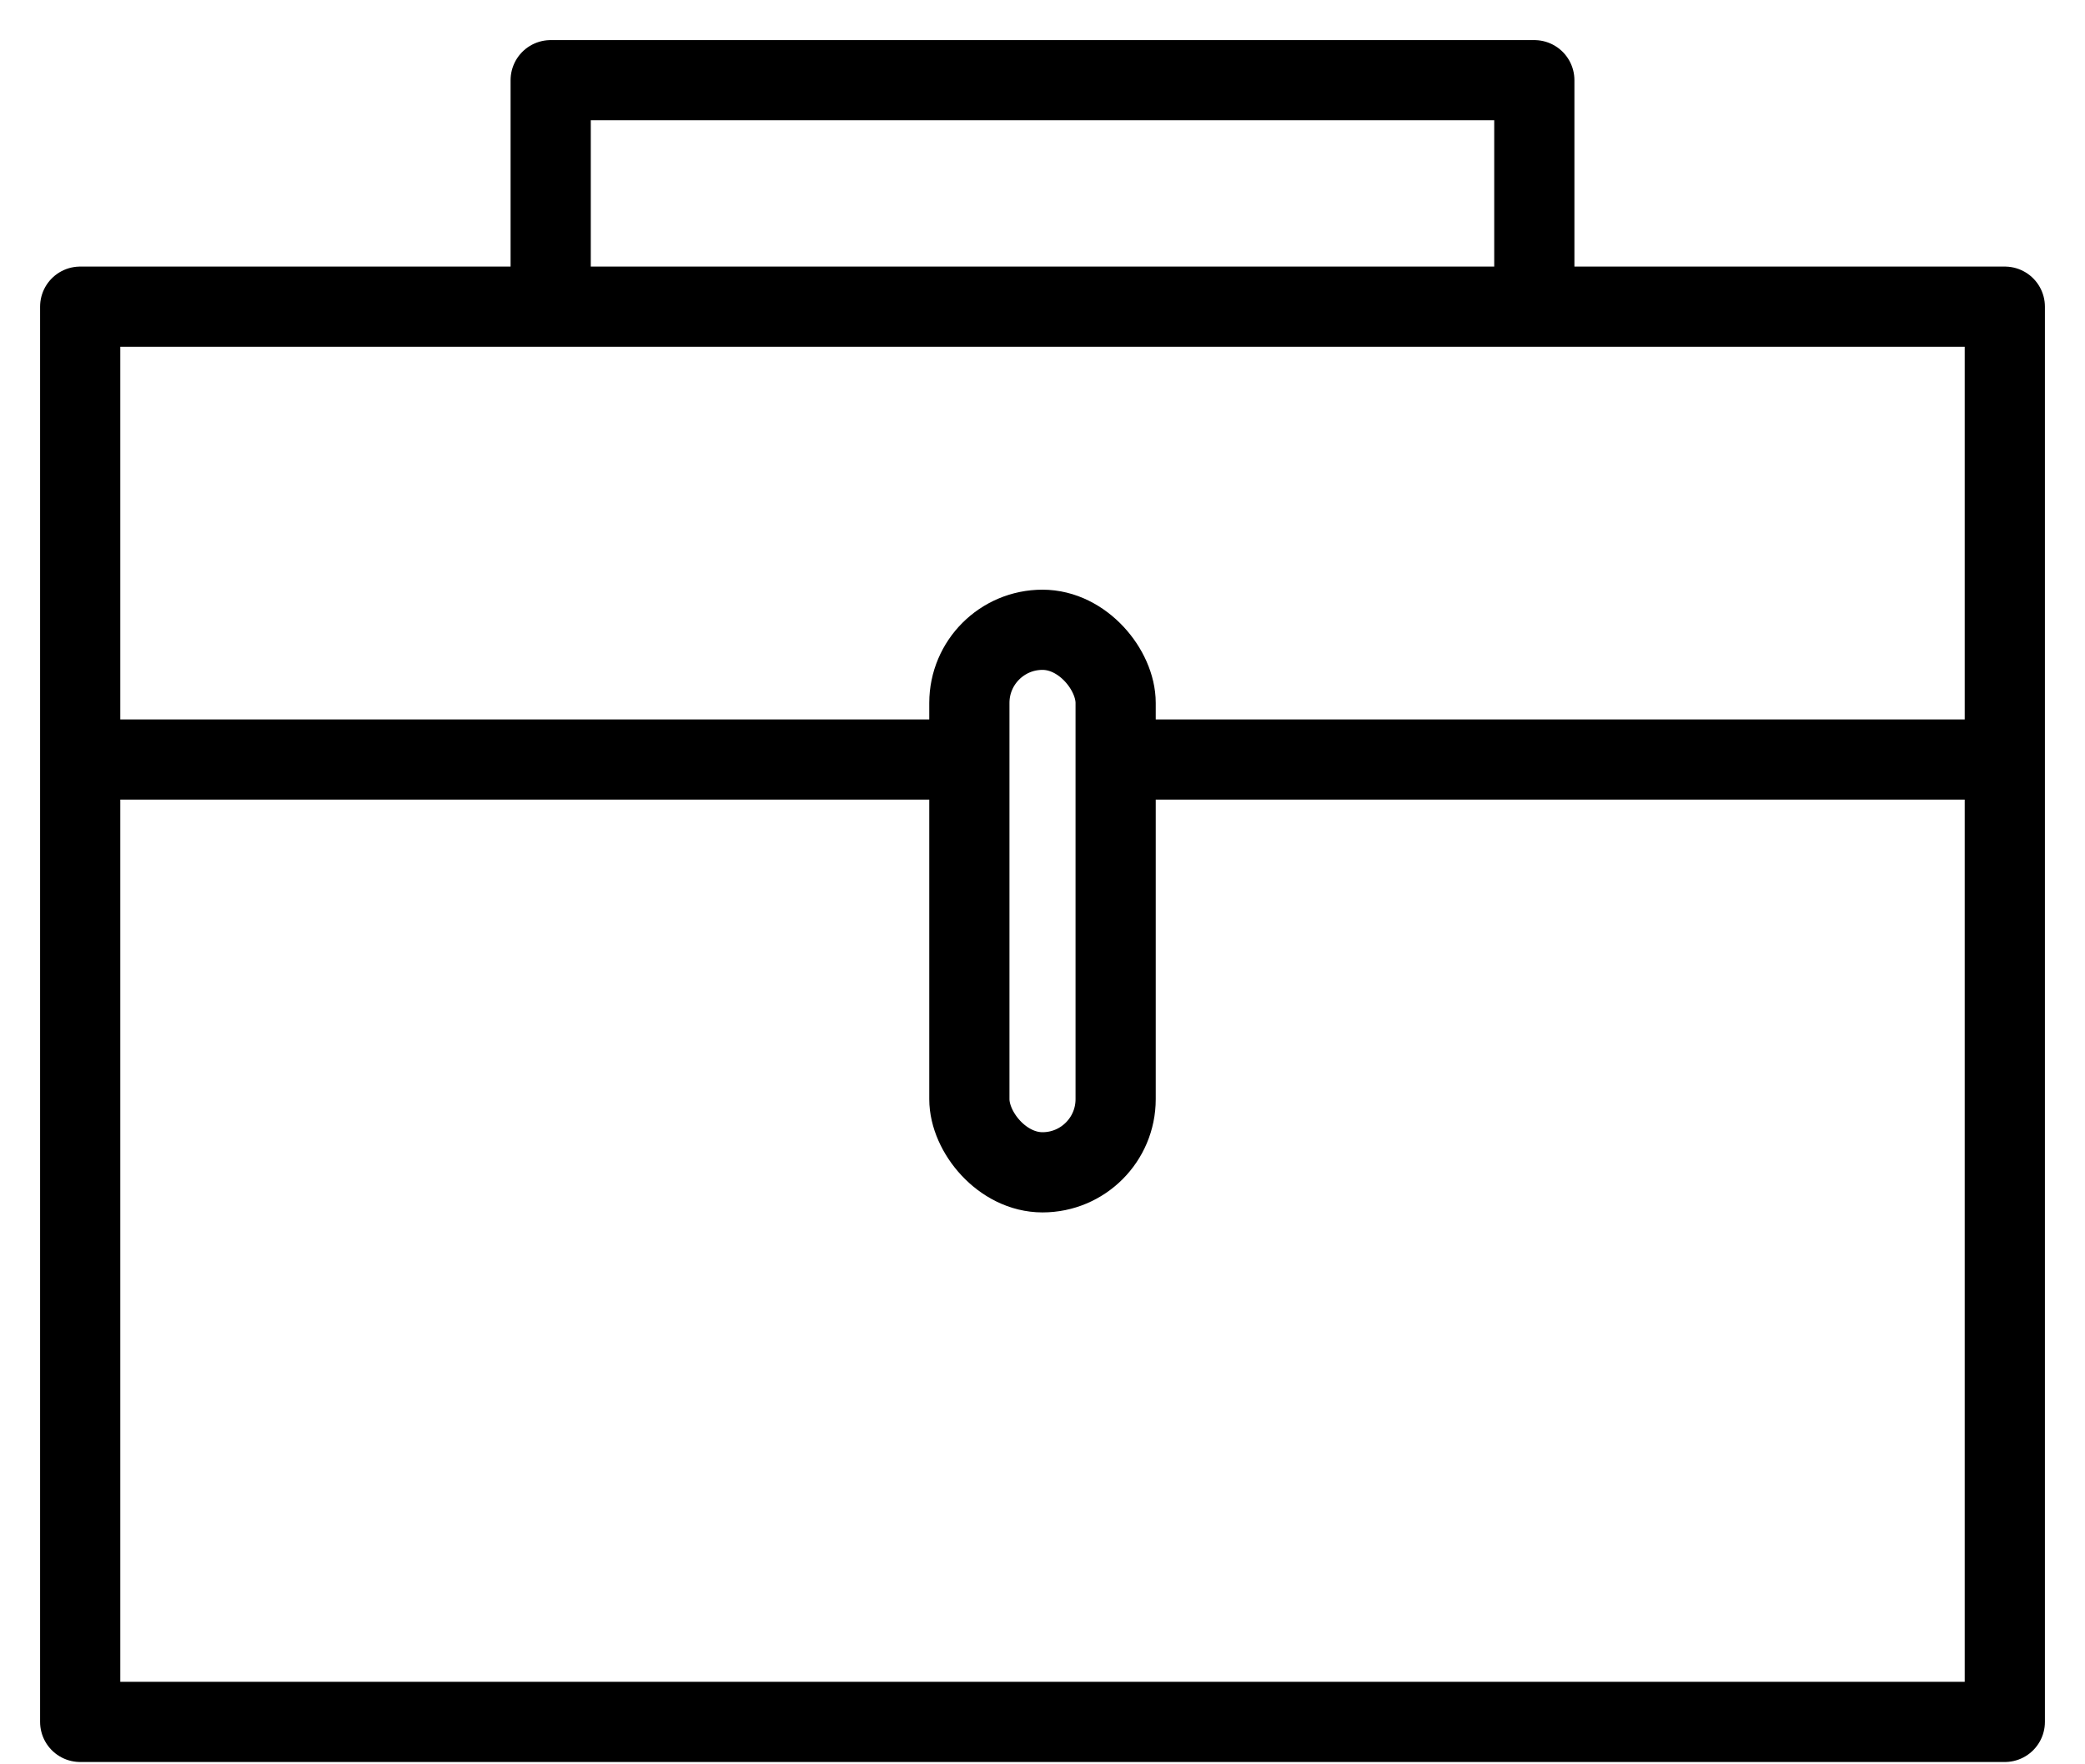 <svg width="26" height="22" viewBox="0 0 26 22" fill="none" xmlns="http://www.w3.org/2000/svg">
<path d="M1 21.471V3.824H25V21.471H1Z" stroke="black" stroke-linejoin="round"/>
<path d="M6.867 3.99V1H19.133V3.99M1 9.471H11.667M14.333 9.471H25" stroke="black" stroke-linejoin="round"/>
<rect x="12.088" y="7.853" width="1.824" height="6.765" rx="0.912" stroke="black"/>
</svg>
